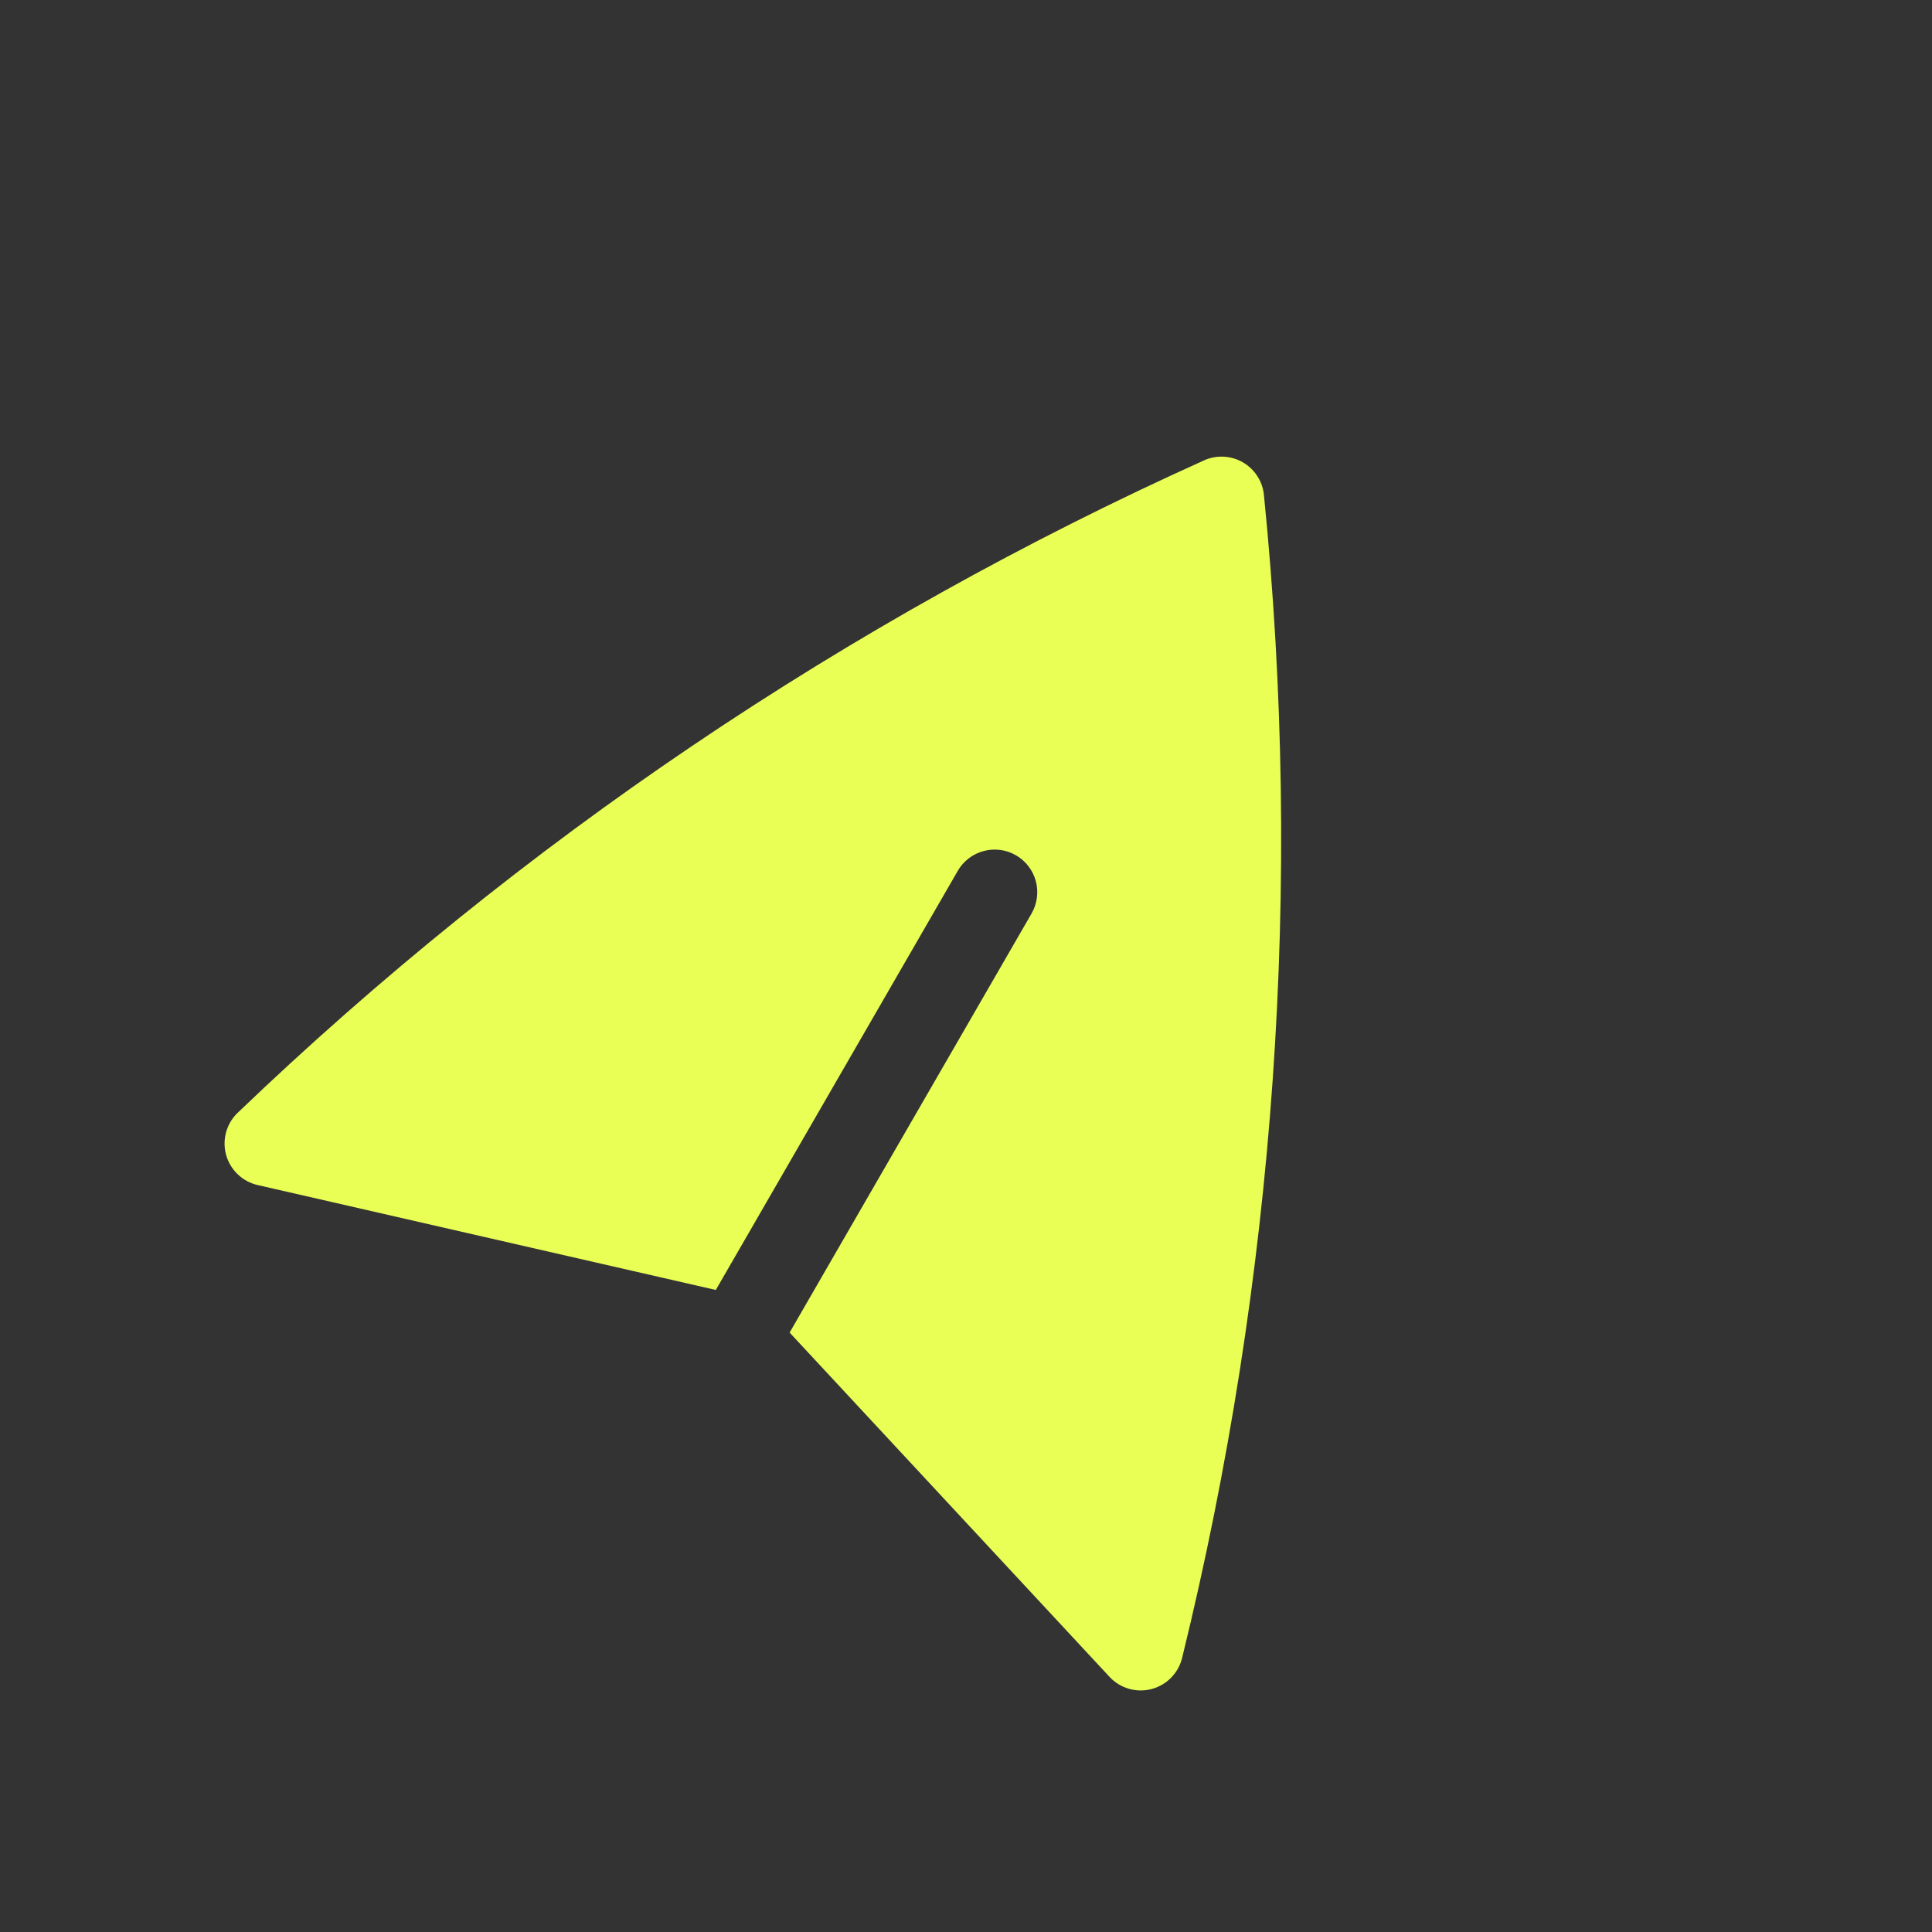 <svg width="34" height="34" viewBox="0 0 34 34" fill="none" xmlns="http://www.w3.org/2000/svg">
<rect x="0" y="0" width="34" height="34" fill="#333333" stroke="none"/>
<g clip-path="url(#clip0_263_2376)">
<path d="M4.183 19.583C4.085 19.676 4.015 19.795 3.979 19.925C3.943 20.056 3.943 20.193 3.979 20.324C4.015 20.454 4.086 20.573 4.184 20.666C4.282 20.76 4.403 20.825 4.535 20.855L12.597 22.701L16.855 15.326C16.954 15.154 17.118 15.028 17.31 14.977C17.503 14.925 17.707 14.952 17.88 15.052C18.052 15.151 18.177 15.315 18.229 15.507C18.28 15.699 18.253 15.904 18.154 16.076L13.896 23.451L19.526 29.51C19.618 29.609 19.735 29.681 19.865 29.719C19.995 29.757 20.133 29.759 20.263 29.725C20.394 29.691 20.514 29.622 20.608 29.526C20.703 29.43 20.771 29.309 20.803 29.178C22.445 22.488 22.932 15.566 22.243 8.711C22.232 8.593 22.192 8.479 22.127 8.379C22.063 8.279 21.975 8.196 21.872 8.136C21.769 8.077 21.653 8.043 21.535 8.037C21.416 8.031 21.297 8.053 21.189 8.102C14.908 10.933 9.157 14.816 4.183 19.583Z" fill="#EAFF55"/>
</g>
<defs>
<clipPath id="clip0_263_2376">
<rect width="24" height="24" fill="white" transform="translate(0.362 21.393) rotate(-60)"/>
</clipPath>
</defs>
</svg>
